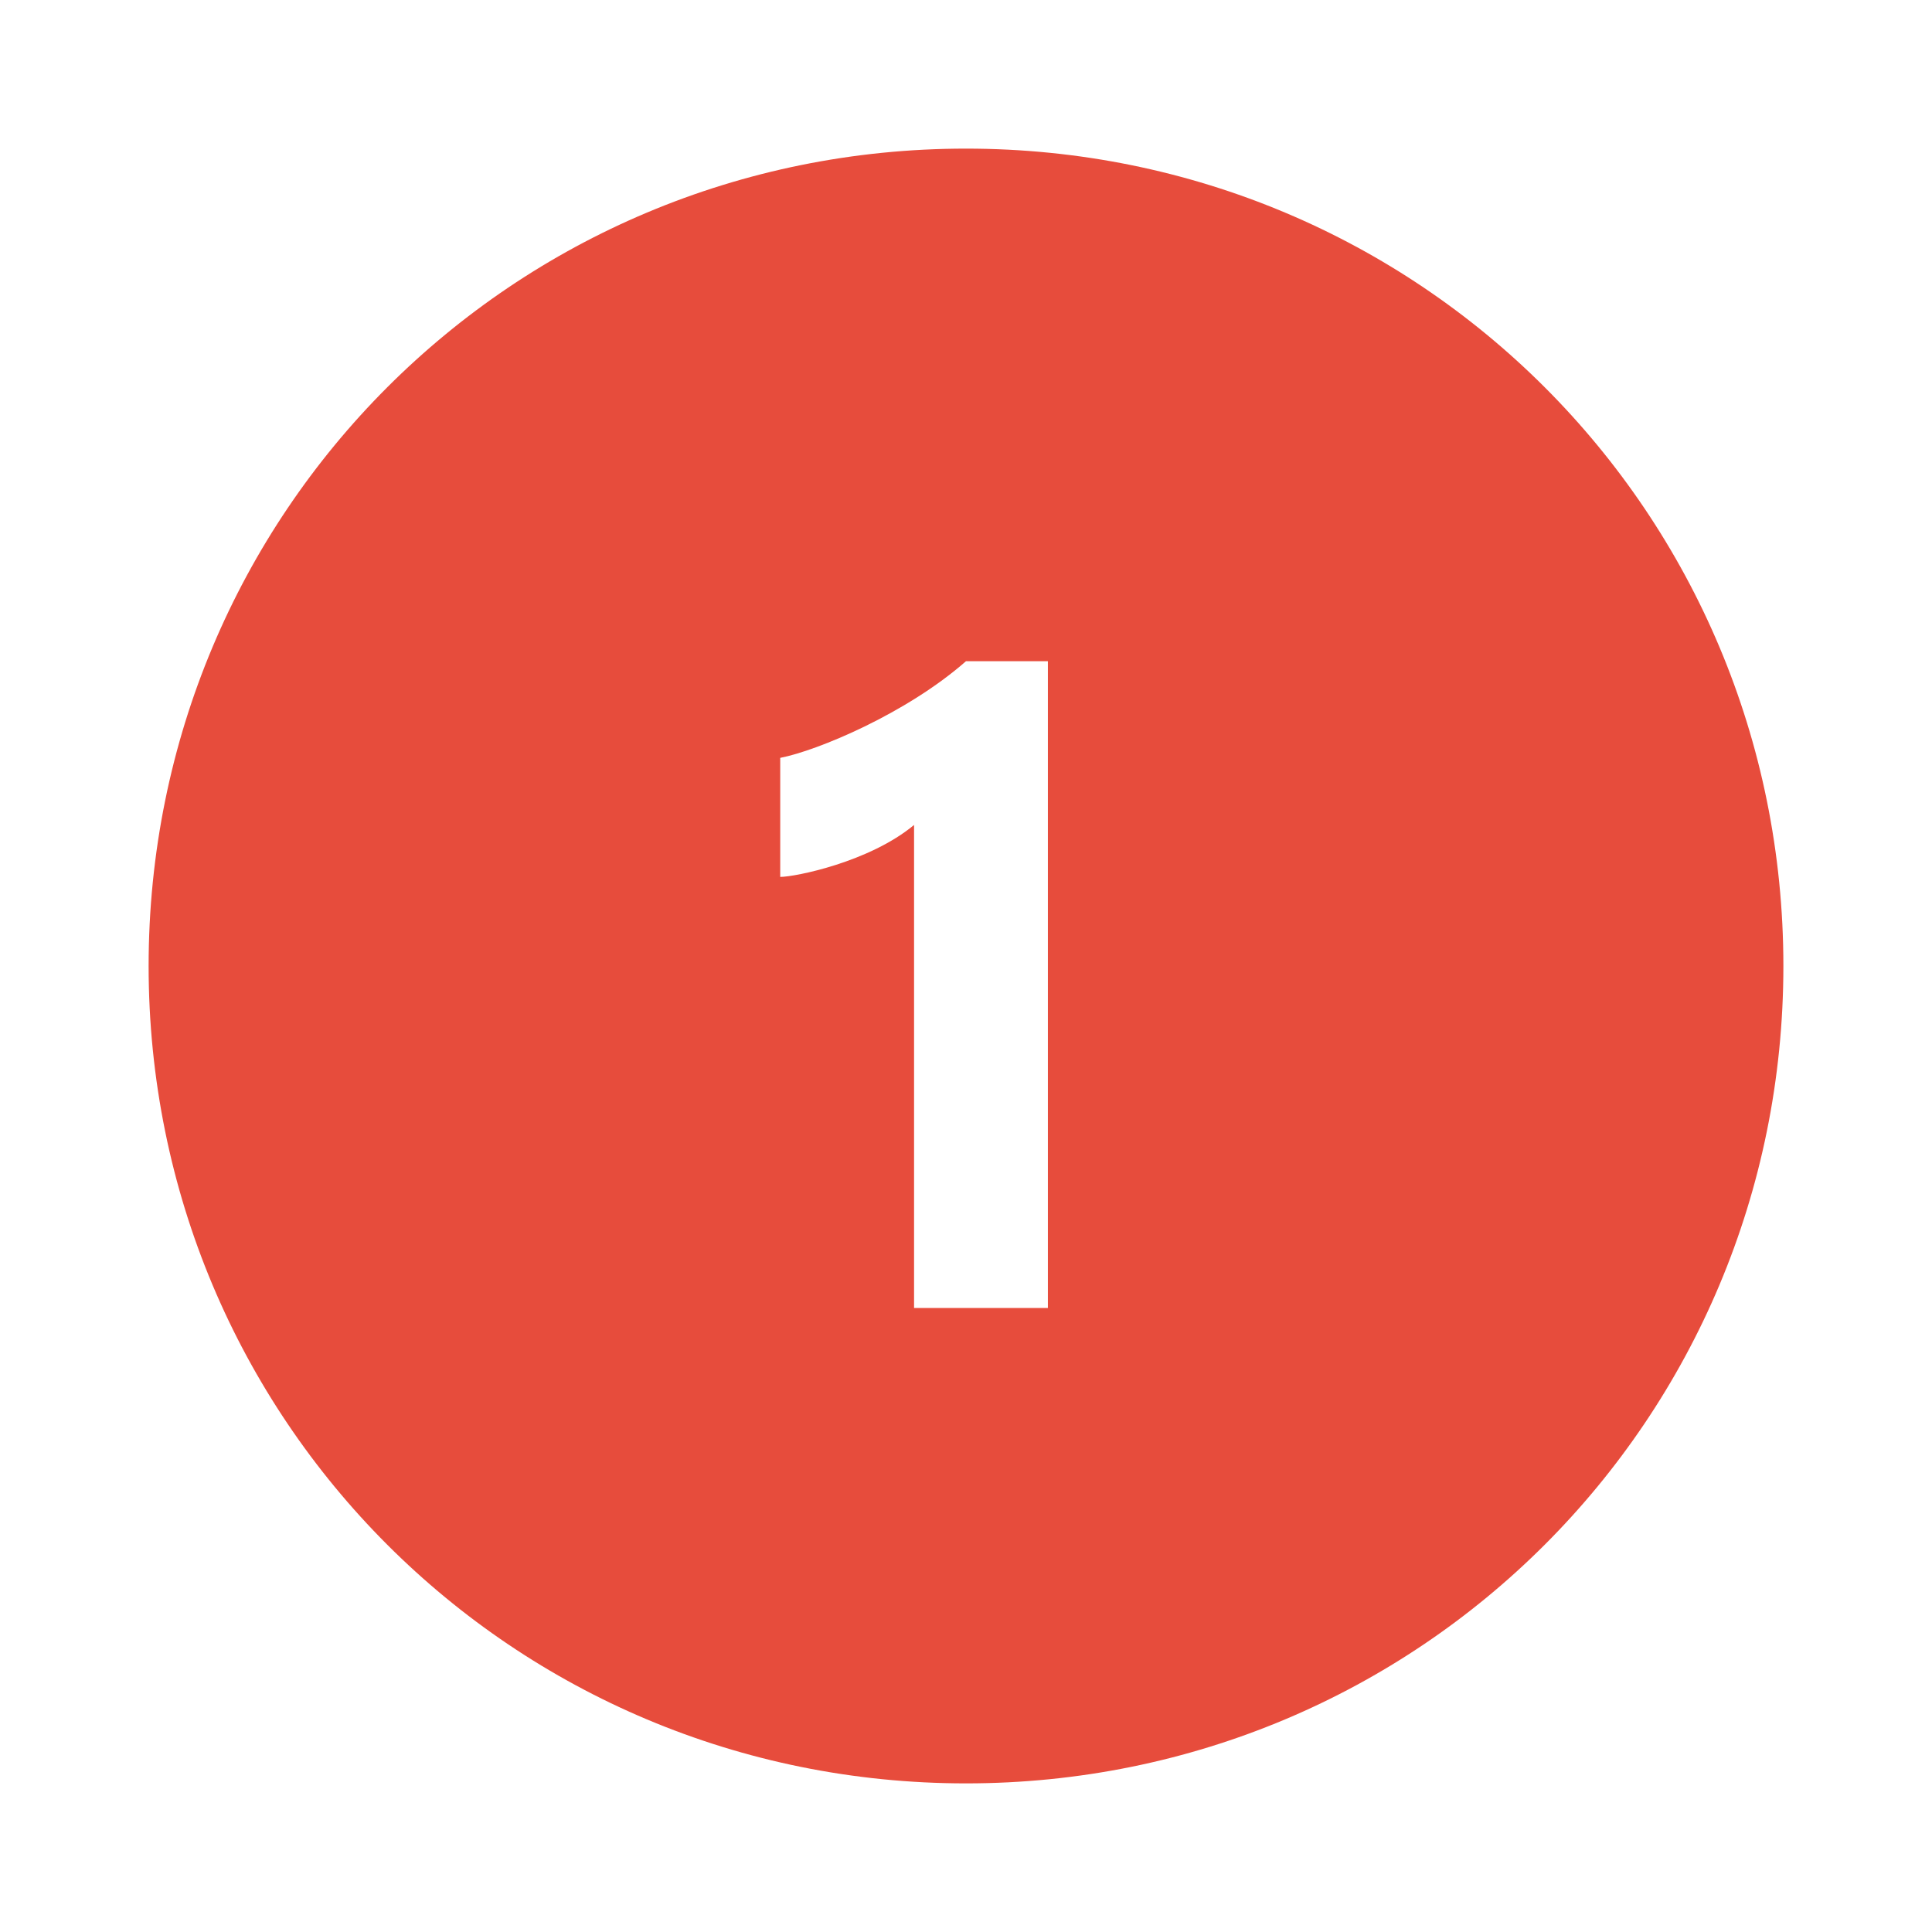 <svg fill="#e74c3c" xmlns="http://www.w3.org/2000/svg" viewBox="0 0 26 26" width="50px" height="50px"><path d="M 13 2 C 6.898 2 2 6.898 2 13 C 2 19.102 6.898 24 13 24 C 19.102 24 24 19.102 24 13 C 24 6.898 19.102 2 13 2 Z M 14.102 17.602 L 12.301 17.602 L 12.301 11.102 C 11.699 11.602 10.699 11.801 10.5 11.801 L 10.5 10.199 C 11 10.102 12.199 9.602 13 8.898 L 14.102 8.898 Z"/></svg>
